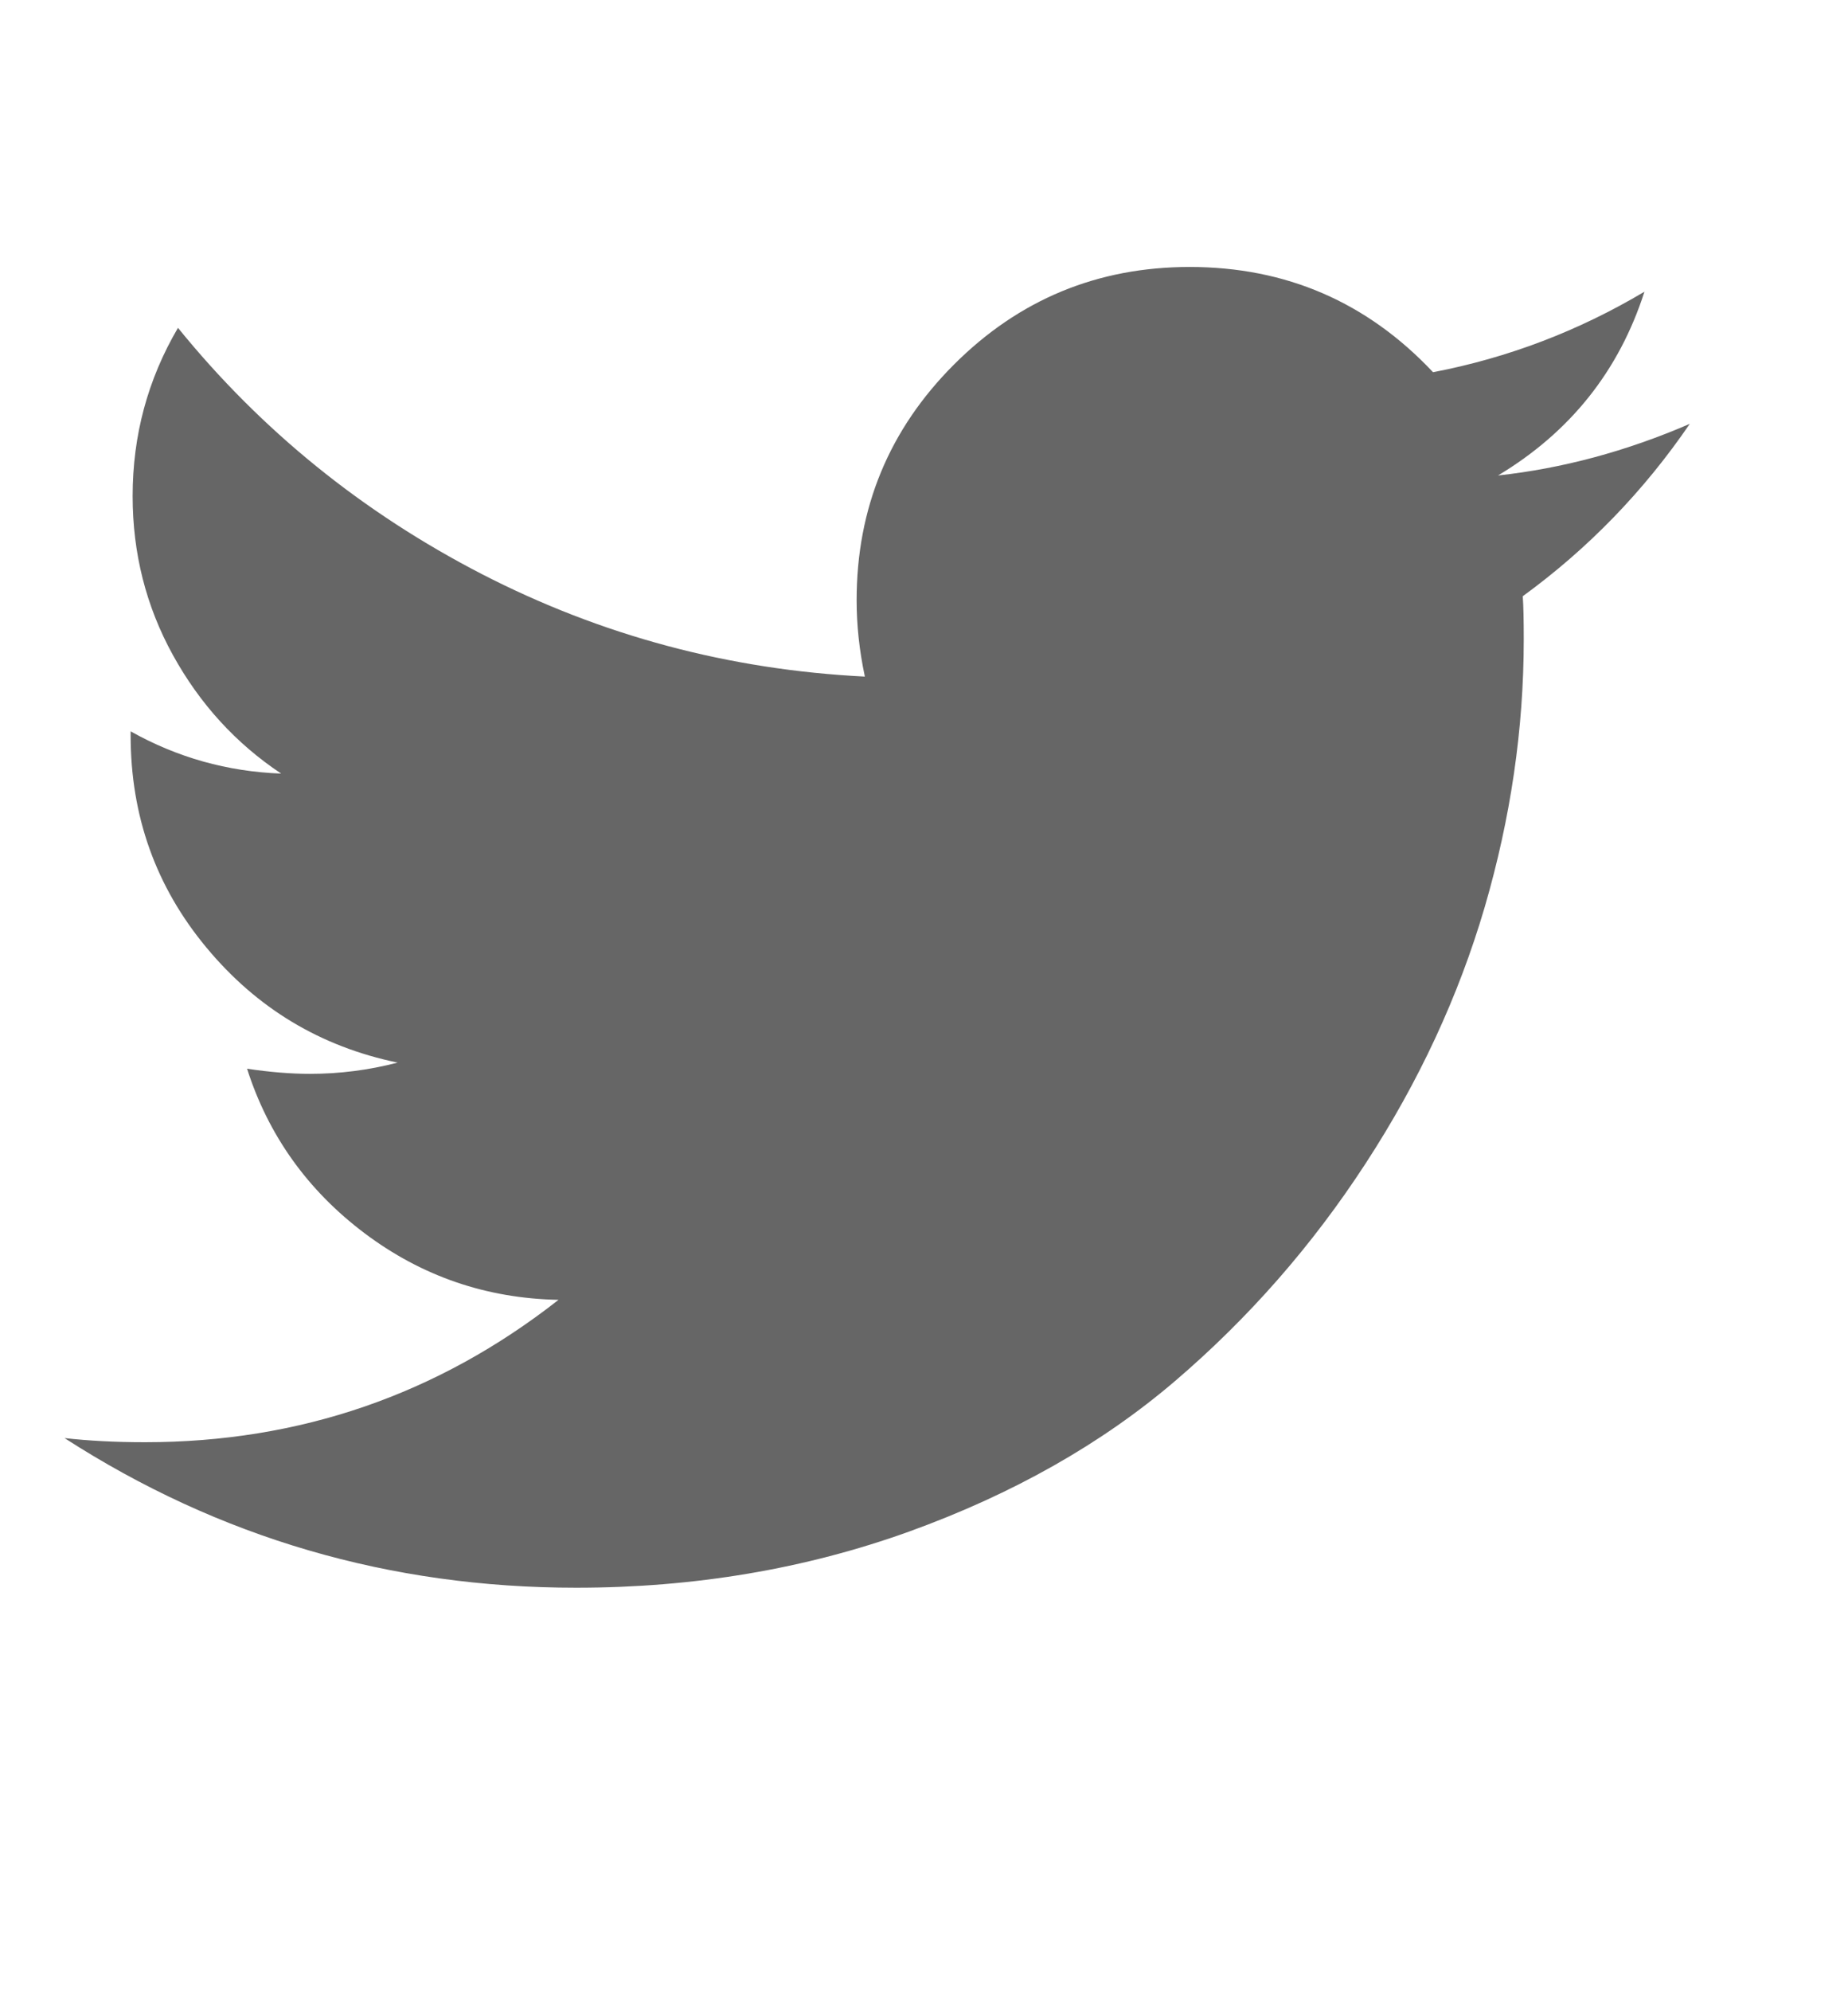 <svg width="13" height="14" viewBox="0 0 13 14" fill="none" xmlns="http://www.w3.org/2000/svg">
<g clip-path="url(#clip0_1_657)">
<path d="M11.887 2.98C11.563 3.454 11.171 3.858 10.712 4.192C10.717 4.259 10.719 4.361 10.719 4.496C10.719 5.125 10.627 5.752 10.444 6.379C10.26 7.005 9.981 7.606 9.606 8.181C9.231 8.757 8.785 9.266 8.267 9.709C7.75 10.151 7.126 10.504 6.396 10.768C5.665 11.031 4.884 11.163 4.053 11.163C2.742 11.163 1.542 10.812 0.454 10.111C0.624 10.13 0.812 10.14 1.02 10.14C2.108 10.14 3.078 9.806 3.929 9.139C3.421 9.129 2.967 8.973 2.565 8.671C2.164 8.369 1.888 7.983 1.738 7.514C1.898 7.538 2.045 7.55 2.181 7.55C2.389 7.55 2.594 7.524 2.797 7.471C2.256 7.359 1.807 7.09 1.452 6.662C1.096 6.234 0.919 5.737 0.919 5.171V5.142C1.247 5.326 1.6 5.425 1.978 5.439C1.659 5.227 1.405 4.948 1.216 4.605C1.027 4.262 0.933 3.889 0.933 3.488C0.933 3.062 1.039 2.668 1.252 2.305C1.837 3.026 2.55 3.603 3.389 4.036C4.228 4.468 5.126 4.709 6.084 4.757C6.045 4.574 6.026 4.395 6.026 4.221C6.026 3.572 6.254 3.02 6.711 2.563C7.168 2.106 7.721 1.877 8.369 1.877C9.046 1.877 9.617 2.124 10.081 2.617C10.608 2.516 11.104 2.327 11.568 2.051C11.389 2.608 11.046 3.038 10.538 3.343C10.988 3.294 11.438 3.174 11.887 2.98Z" fill="black" fill-opacity="0.6"/>
</g>
<defs>
<clipPath id="clip0_1_657">
<rect width="12.08" height="13" fill="white" transform="matrix(1 0 0 -1 0.45 13.02)"/>
</clipPath>
</defs>
</svg>
